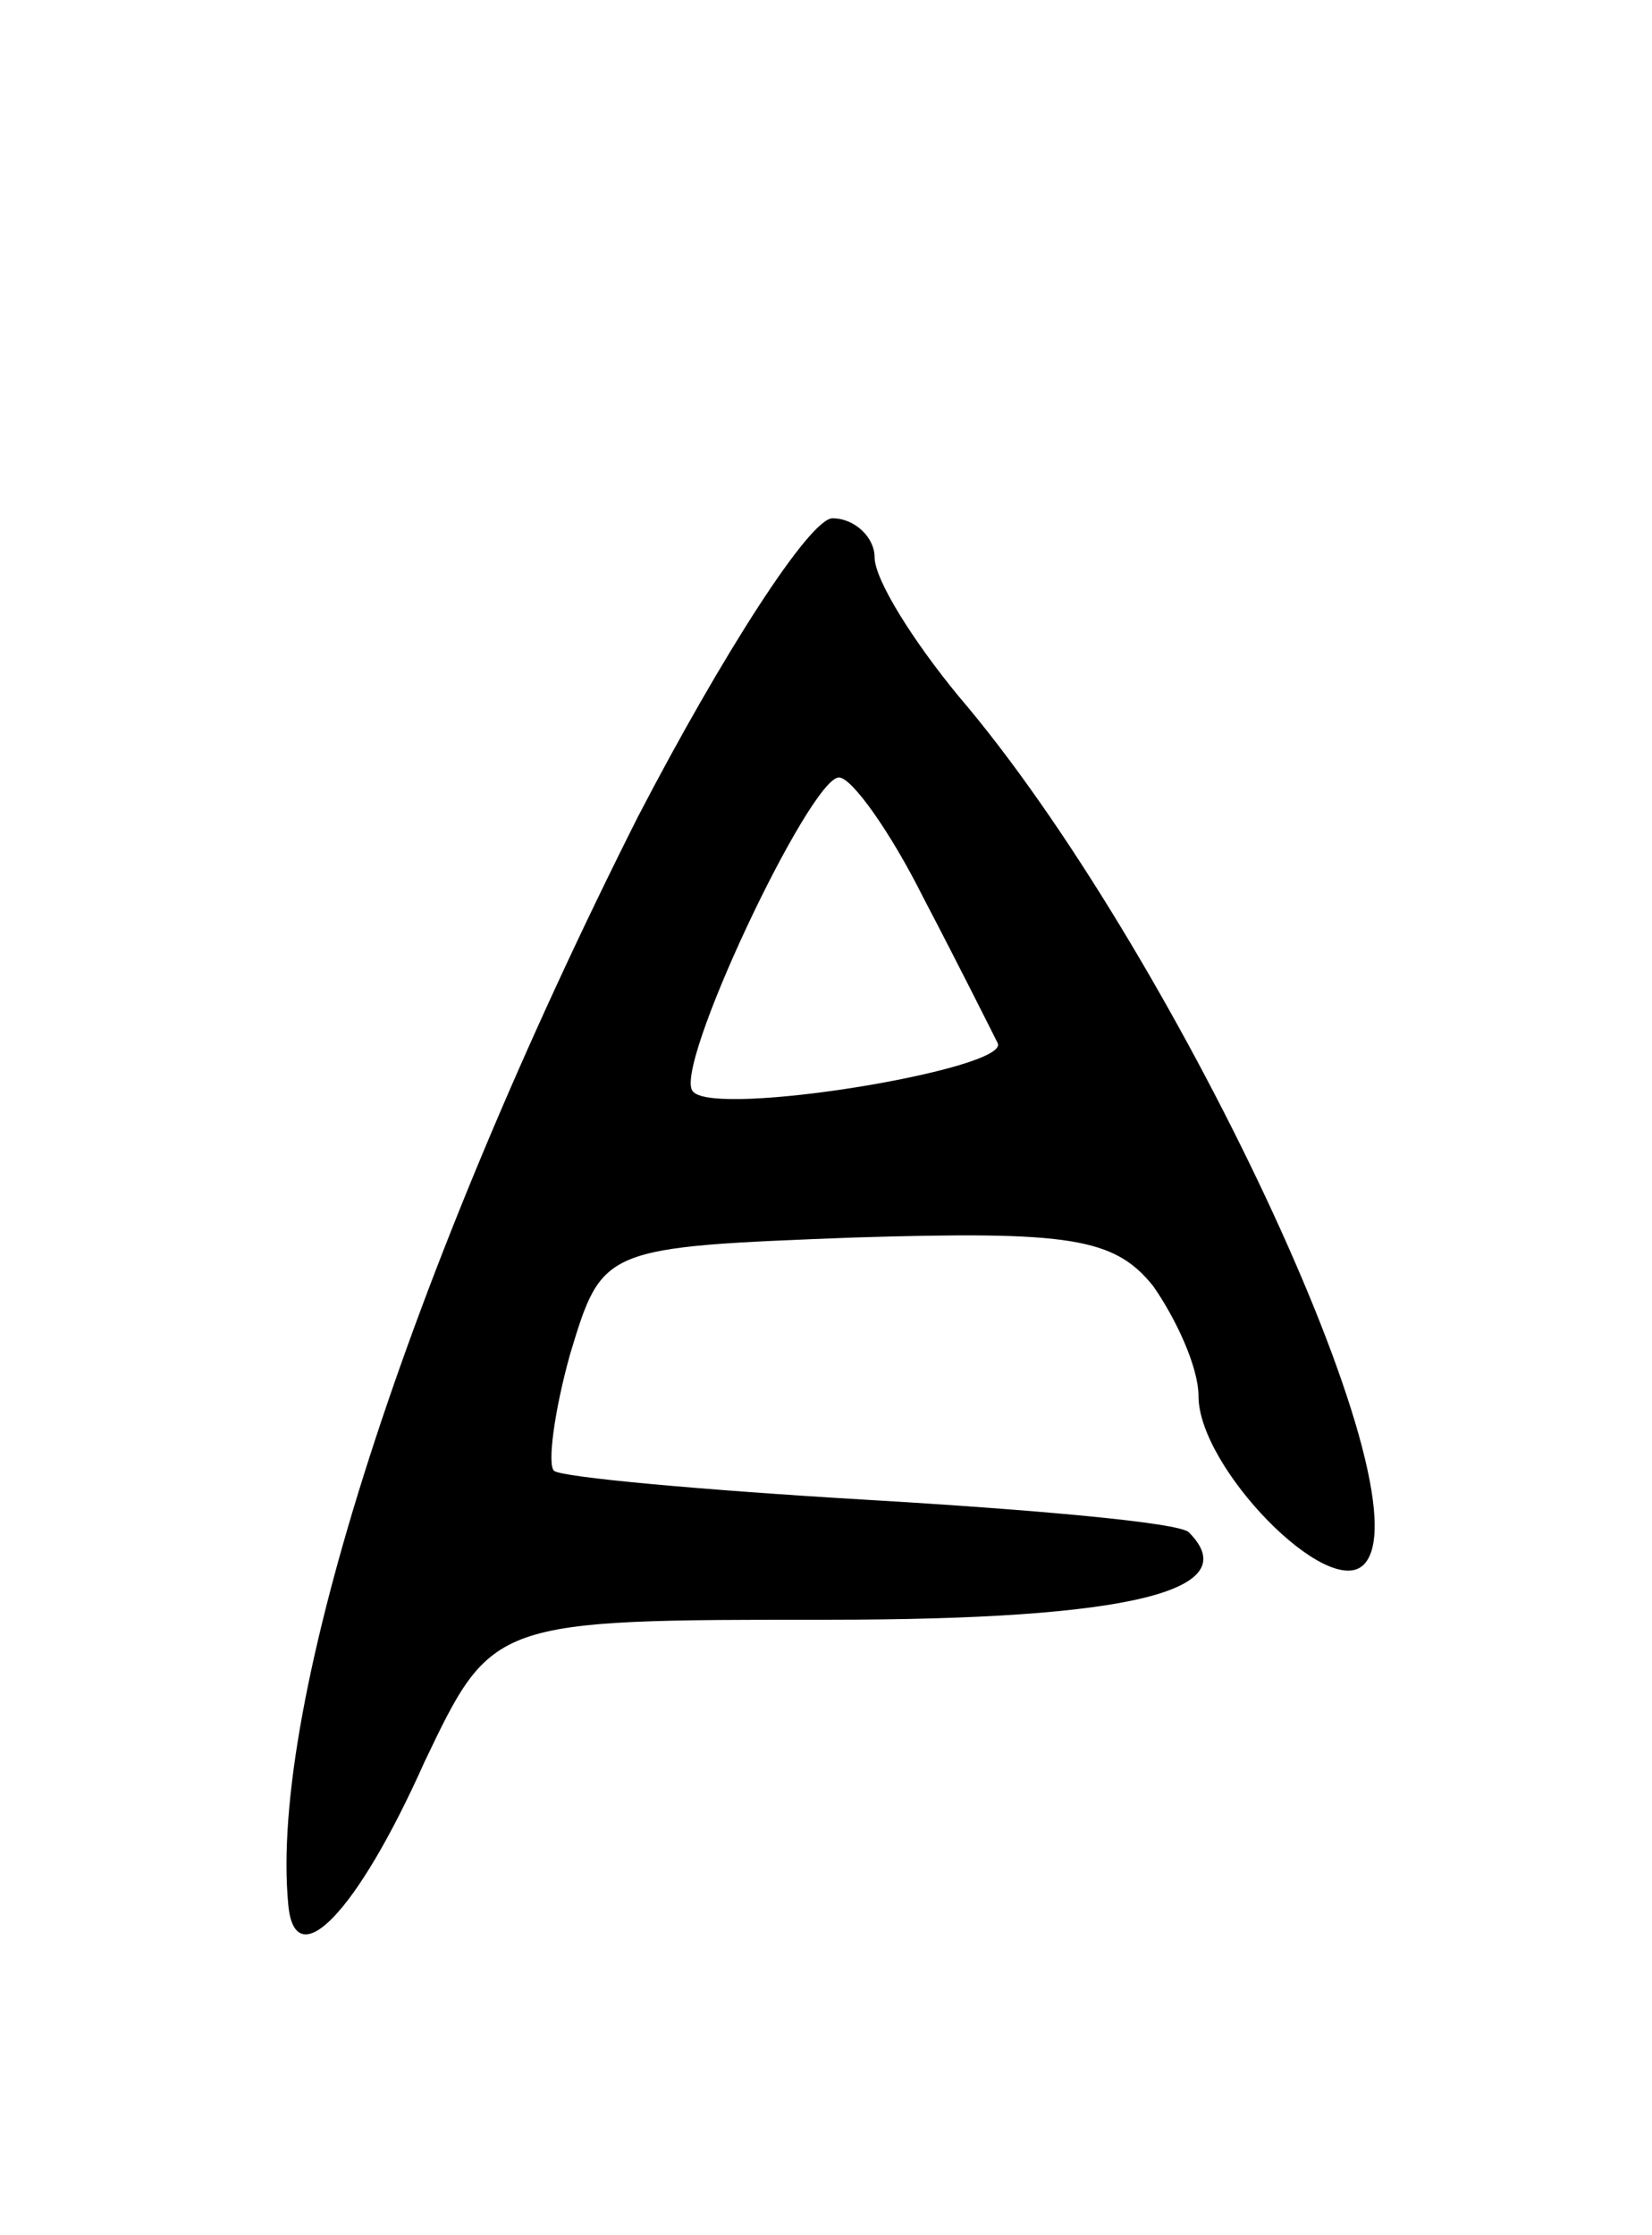 <svg version="1.0" xmlns="http://www.w3.org/2000/svg"
 width="51pt" height="69pt" viewBox="0 0 51 69"
 preserveAspectRatio="xMidYMid meet">
<g transform="translate(0,69) scale(0.1,-0.1)"
fill="#000000" stroke="none">
<path d="M197 438 c-71 -141 -114 -274 -108 -336 2 -22 21 -3 42 44 21 44 21
44 125 44 93 0 129 9 111 27 -3 3 -48 7 -99 10 -51 3 -95 7 -97 9 -2 2 0 18 5
36 10 33 10 33 88 36 66 2 80 0 92 -15 7 -10 14 -25 14 -34 0 -22 40 -63 51
-52 21 21 -60 192 -125 268 -14 17 -26 36 -26 43 0 6 -6 12 -13 12 -7 0 -34
-42 -60 -92z m88 -25 c11 -21 21 -41 23 -45 4 -8 -87 -23 -94 -15 -7 6 36 97
45 97 4 0 16 -17 26 -37z"/>
</g>
</svg>
